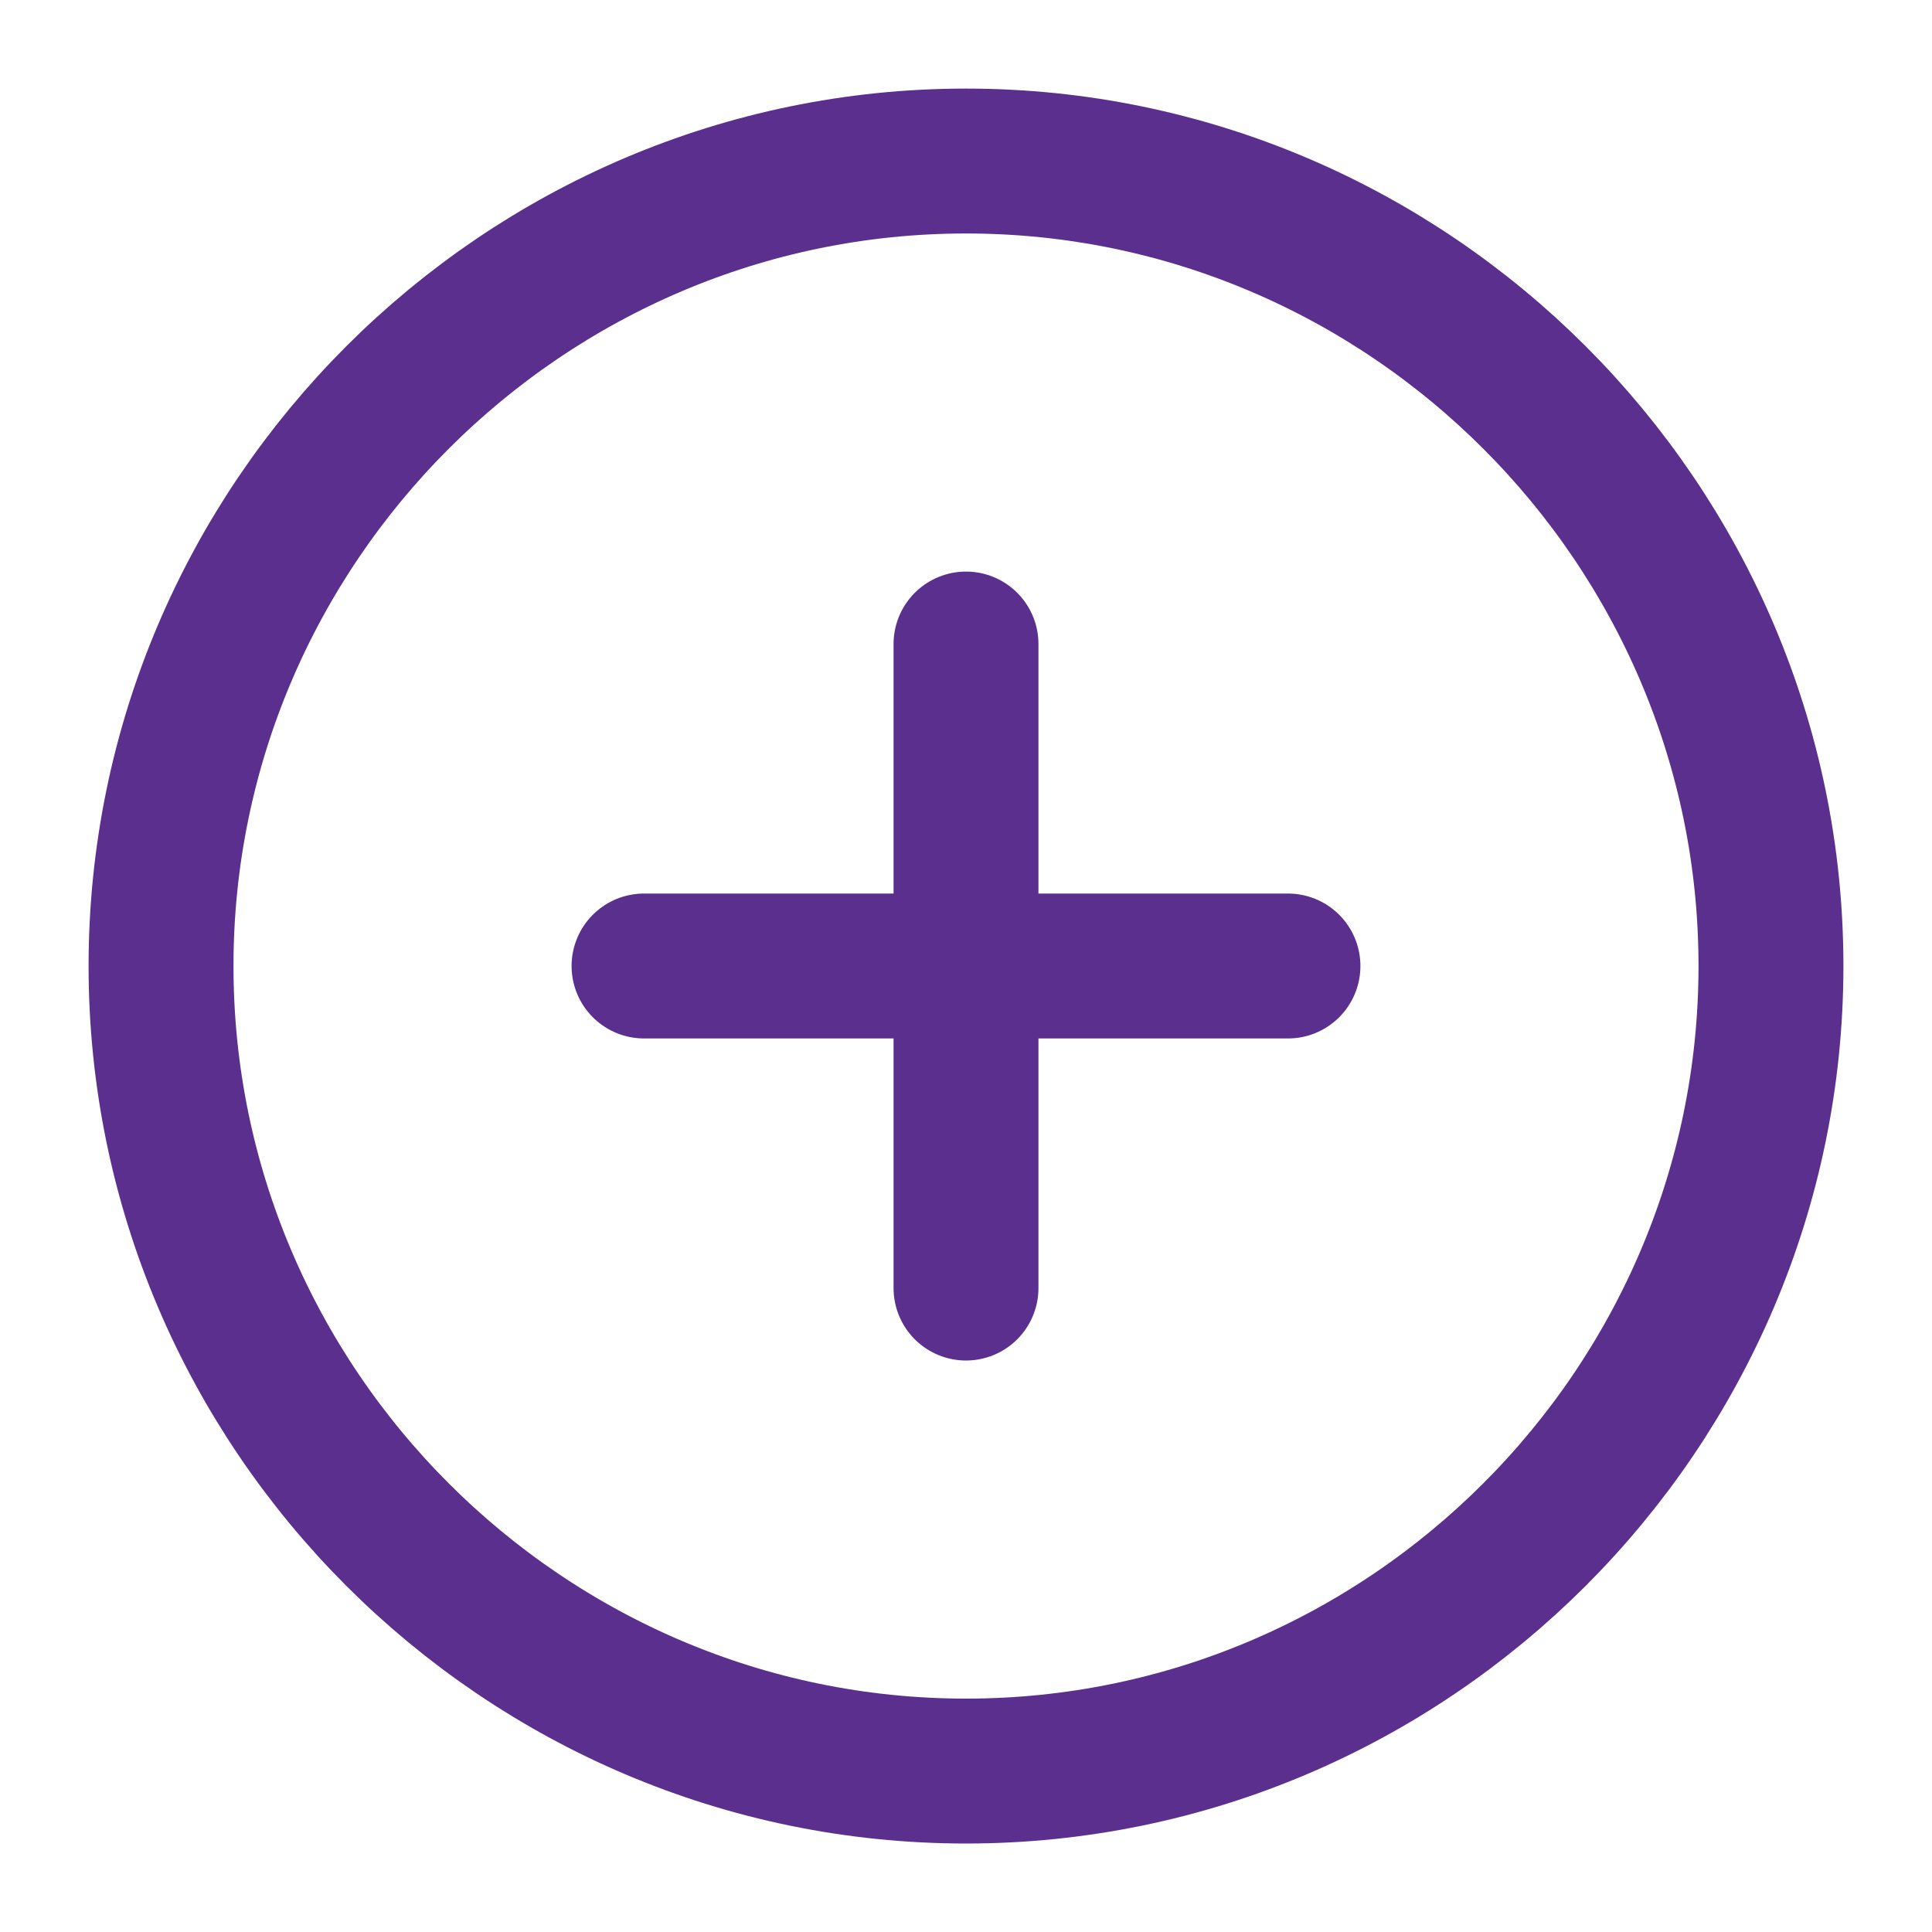 <svg width="20" height="20" viewBox="0 0 20 20" fill="none" xmlns="http://www.w3.org/2000/svg">
<path d="M10 18.334C14.583 18.334 18.333 14.584 18.333 10C18.333 5.417 14.583 1.667 10 1.667C5.417 1.667 1.667 5.417 1.667 10C1.667 14.584 5.417 18.334 10 18.334Z" stroke="#5A2F8D" stroke-width="1.5" stroke-linecap="round" stroke-linejoin="round"/>
<path d="M6.667 10H13.333" stroke="#5A2F8D" stroke-width="1.5" stroke-linecap="round" stroke-linejoin="round"/>
<path d="M10 13.334V6.667" stroke="#5A2F8D" stroke-width="1.5" stroke-linecap="round" stroke-linejoin="round"/>
</svg>
